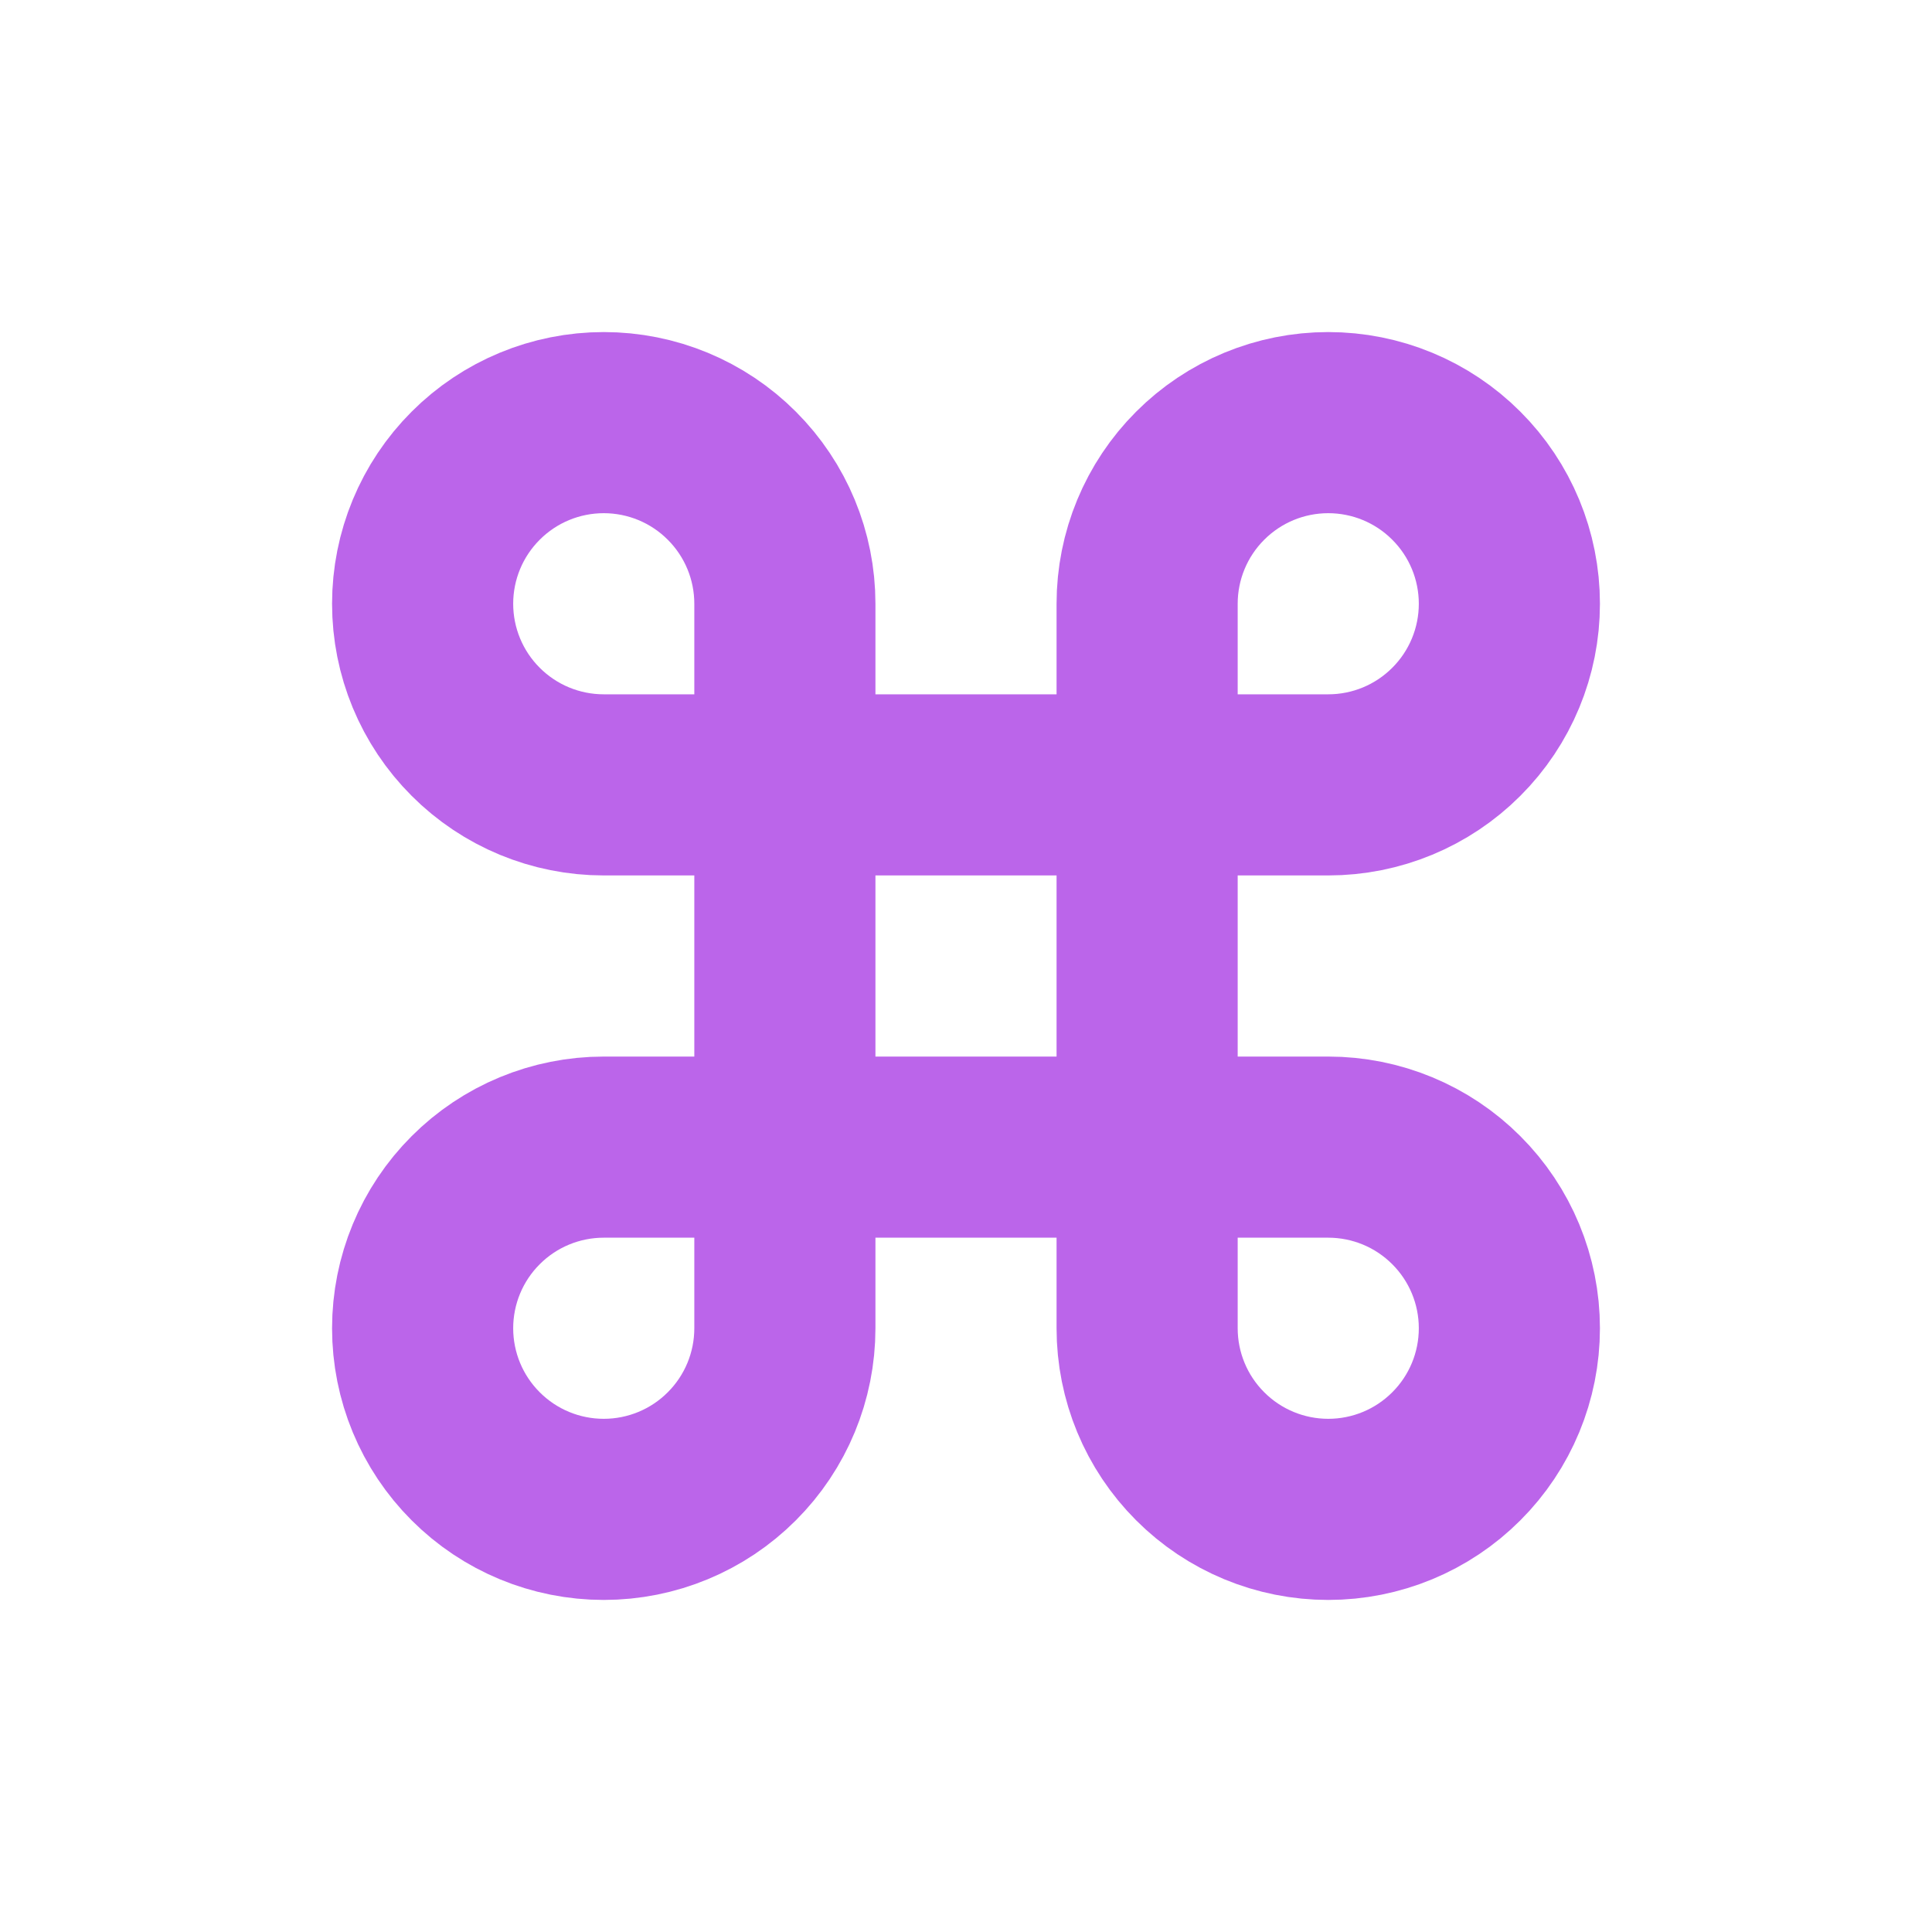 <svg width="32" height="32" viewBox="0 0 32 32" fill="none" xmlns="http://www.w3.org/2000/svg">
<path d="M22 7C21.204 7 20.441 7.316 19.879 7.879C19.316 8.441 19 9.204 19 10V22C19 22.796 19.316 23.559 19.879 24.121C20.441 24.684 21.204 25 22 25C22.796 25 23.559 24.684 24.121 24.121C24.684 23.559 25 22.796 25 22C25 21.204 24.684 20.441 24.121 19.879C23.559 19.316 22.796 19 22 19H10C9.204 19 8.441 19.316 7.879 19.879C7.316 20.441 7 21.204 7 22C7 22.796 7.316 23.559 7.879 24.121C8.441 24.684 9.204 25 10 25C10.796 25 11.559 24.684 12.121 24.121C12.684 23.559 13 22.796 13 22V10C13 9.204 12.684 8.441 12.121 7.879C11.559 7.316 10.796 7 10 7C9.204 7 8.441 7.316 7.879 7.879C7.316 8.441 7 9.204 7 10C7 10.796 7.316 11.559 7.879 12.121C8.441 12.684 9.204 13 10 13H22C22.796 13 23.559 12.684 24.121 12.121C24.684 11.559 25 10.796 25 10C25 9.204 24.684 8.441 24.121 7.879C23.559 7.316 22.796 7 22 7Z" stroke="#BB65EA" stroke-width="3" stroke-linecap="round" stroke-linejoin="round"/>
</svg>
